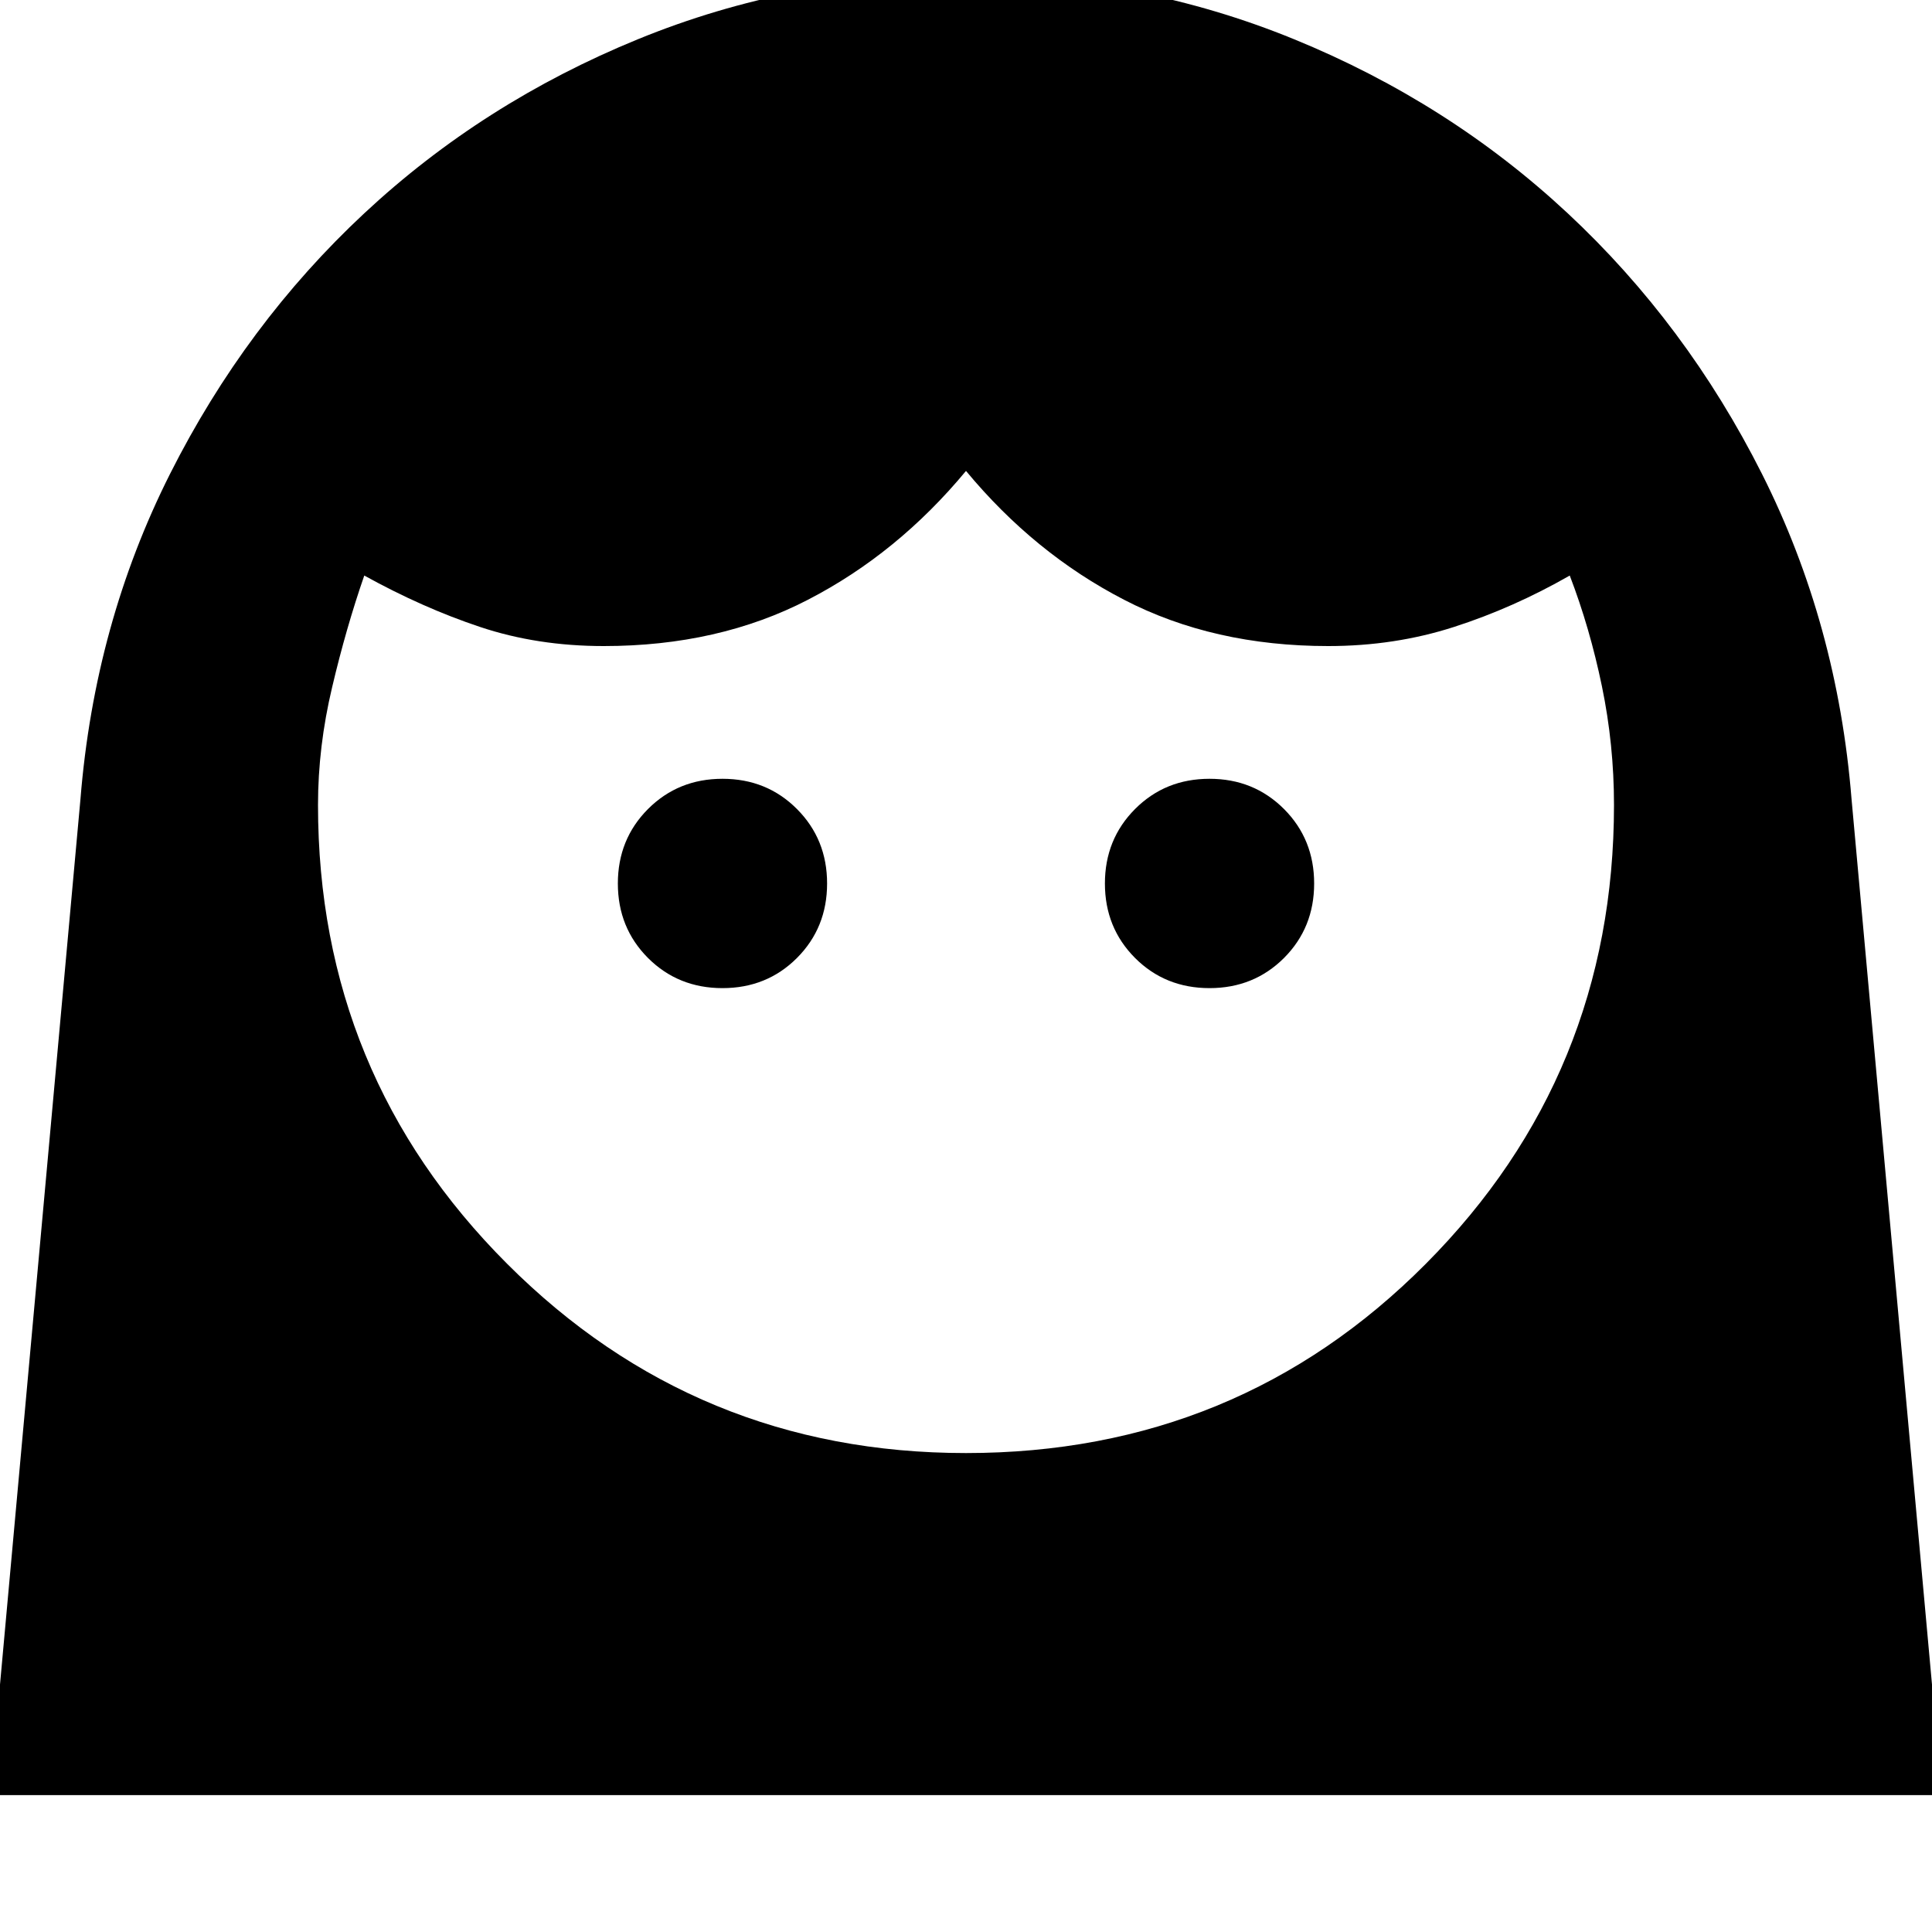 <svg xmlns="http://www.w3.org/2000/svg" height="20" width="20"><path d="M10 15.042q2.812 0 4.76-1.959 1.948-1.958 1.948-4.75 0-.625-.125-1.229-.125-.604-.333-1.146-.583.334-1.198.532-.614.198-1.302.198-1.188 0-2.115-.48-.927-.479-1.635-1.333-.708.854-1.635 1.333-.927.48-2.115.48-.688 0-1.281-.198-.594-.198-1.198-.532-.188.542-.333 1.157-.146.614-.146 1.218 0 2.792 1.958 4.75 1.958 1.959 4.75 1.959Zm-2.521-4.813q.459 0 .771-.312.312-.313.312-.771t-.312-.771q-.312-.313-.771-.313-.458 0-.771.313-.312.313-.312.771t.312.771q.313.312.771.312Zm5.042 0q.458 0 .771-.312.312-.313.312-.771t-.312-.771q-.313-.313-.771-.313-.459 0-.771.313t-.312.771q0 .458.312.771.312.312.771.312ZM10-.25q1.792 0 3.396.656 1.604.656 2.833 1.802t2.011 2.698q.781 1.552.927 3.365l.937 10.312H-.104L.833 8.271q.146-1.813.927-3.365.782-1.552 2.011-2.698T6.604.406Q8.208-.25 10-.25Z"/></svg>